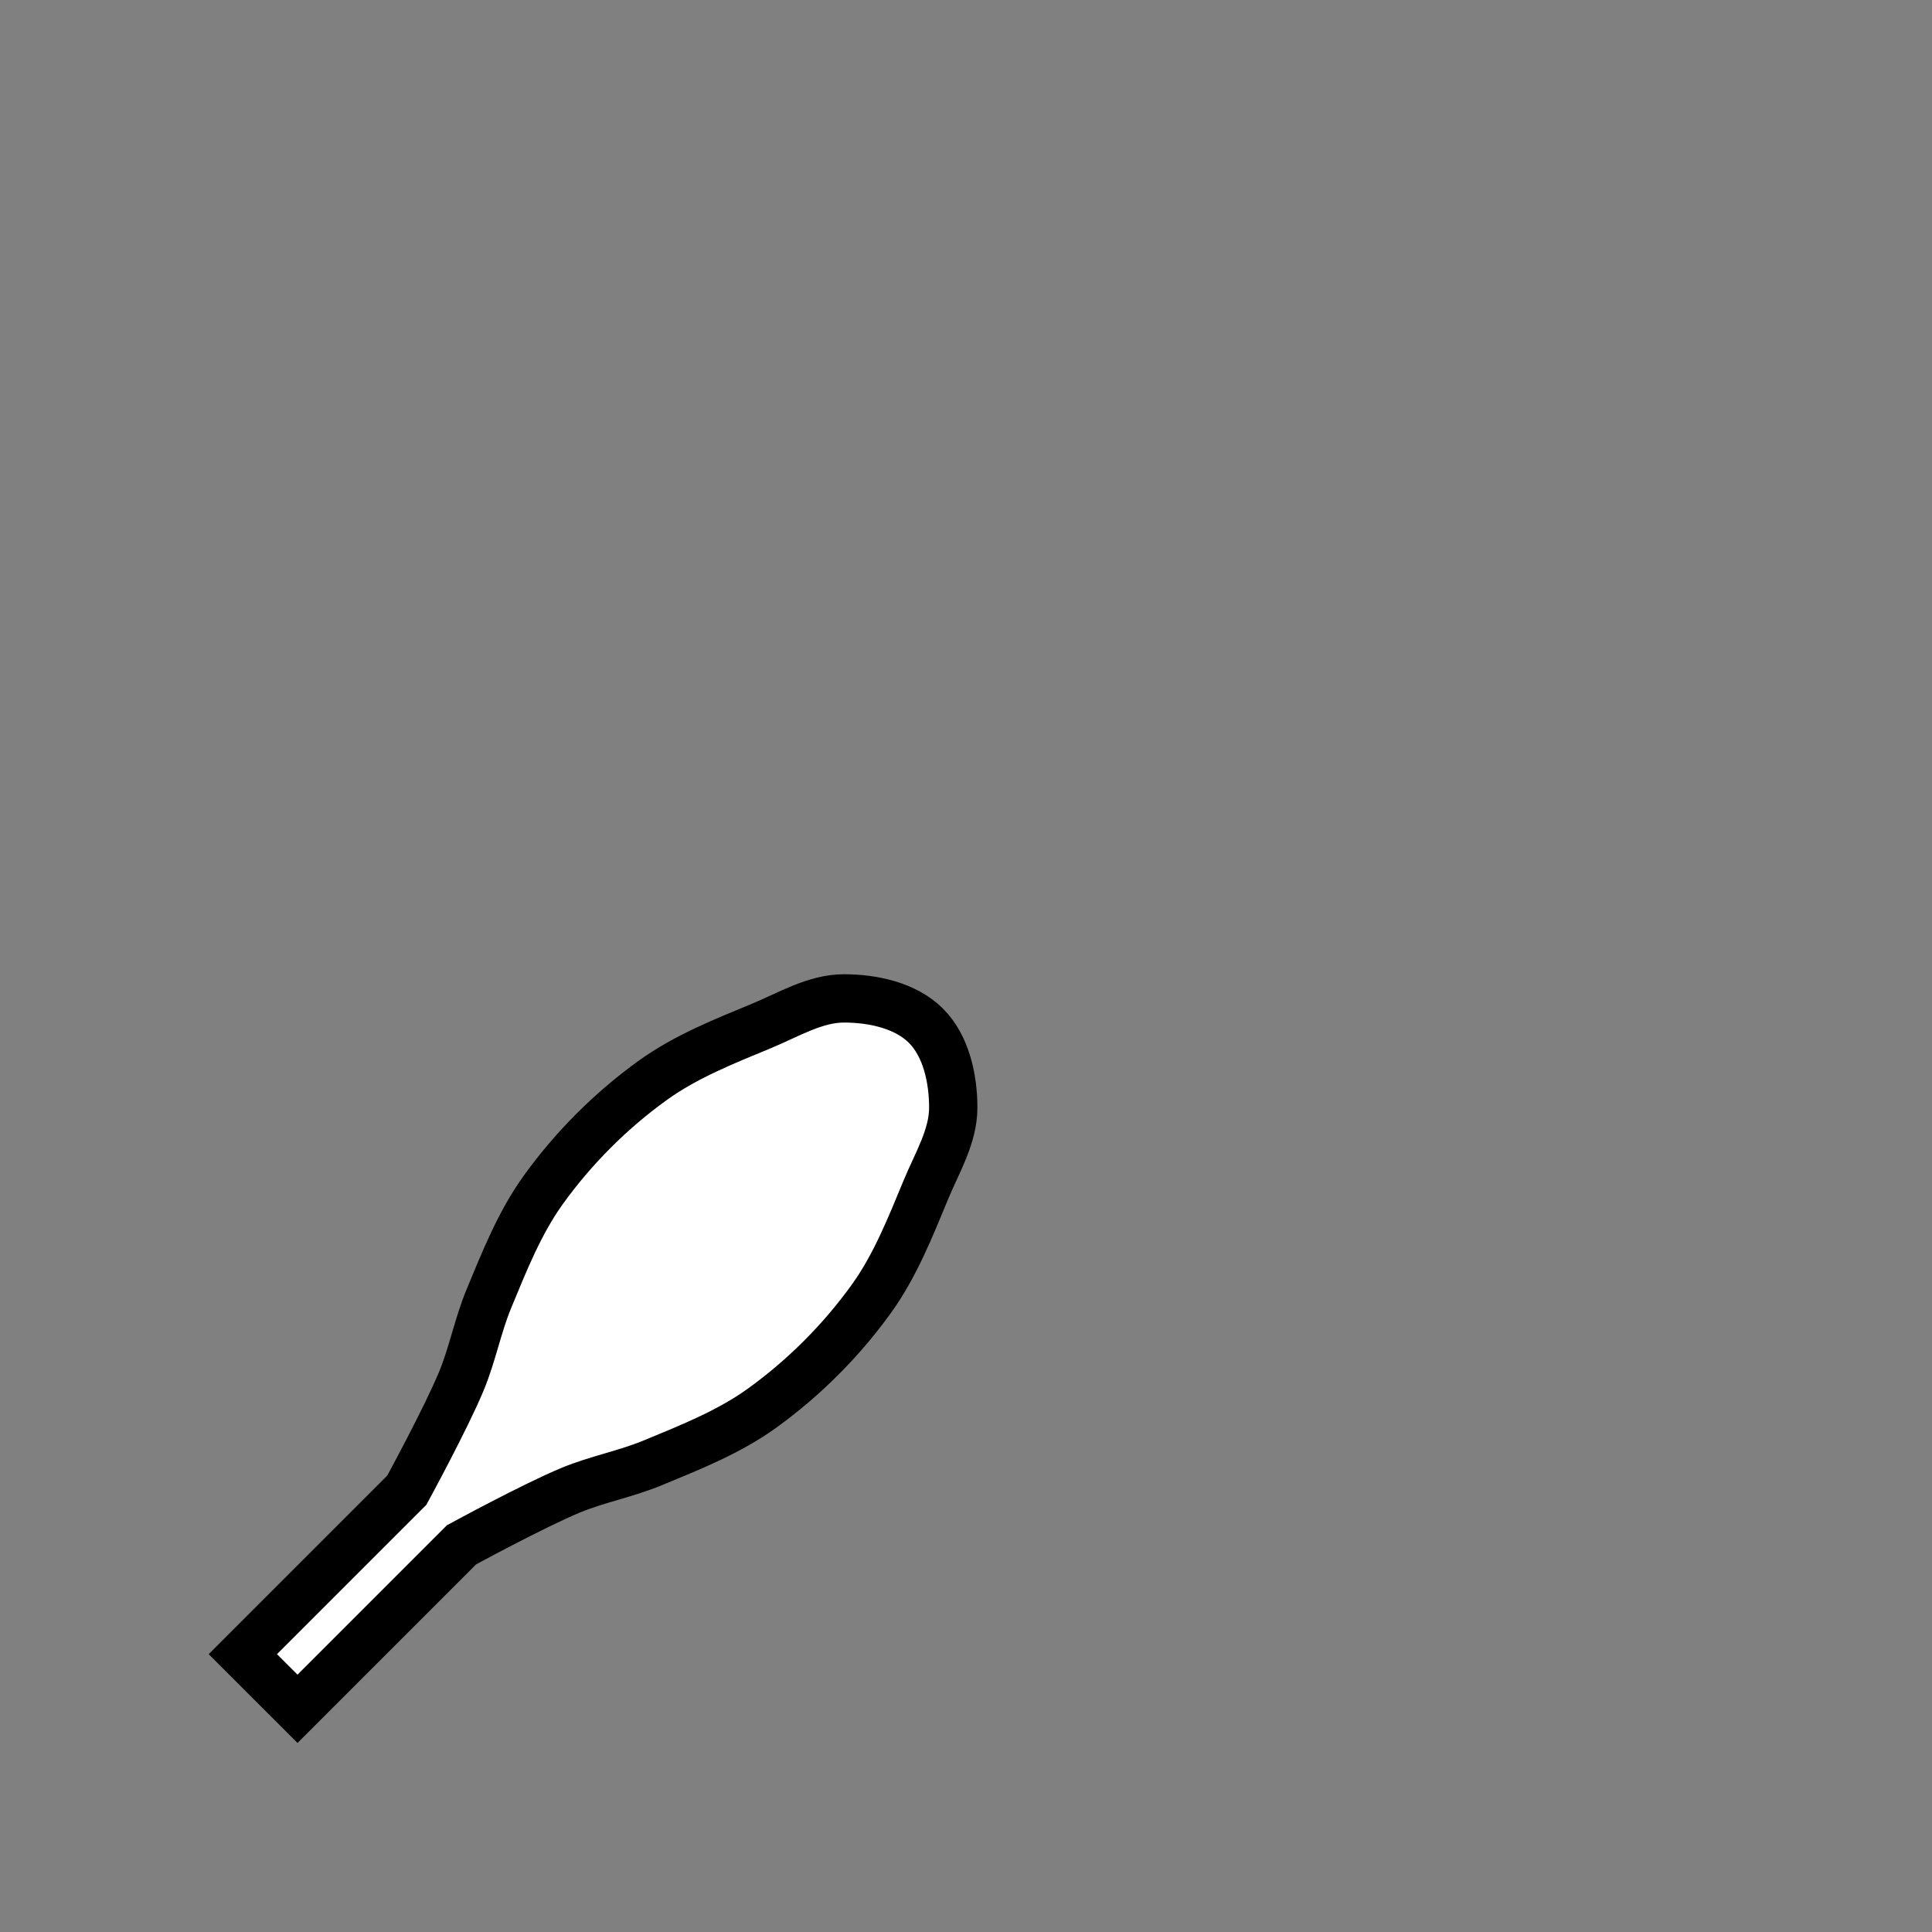 <!--?xml version="1.0" encoding="UTF-8" standalone="no"?--><!-- Created with Inkscape (http://www.inkscape.org/) --><svg xmlns:dc="http://purl.org/dc/elements/1.1/" xmlns:cc="http://creativecommons.org/ns#" xmlns:rdf="http://www.w3.org/1999/02/22-rdf-syntax-ns#" xmlns:svg="http://www.w3.org/2000/svg" xmlns="http://www.w3.org/2000/svg" xmlns:sodipodi="http://sodipodi.sourceforge.net/DTD/sodipodi-0.dtd" xmlns:inkscape="http://www.inkscape.org/namespaces/inkscape" width="100%" height="100%" viewBox="0 0 90 90" id="svg2" version="1.1" inkscape:version="0.48.4 r9939" sodipodi:docname="club (left).svg" class="club-left" data-z="1200" data-slots="left-weapon" data-tags="weapon+fantasy+left-hand">
  <rect x="0" y="0" width="90" height="90" fill="#808080" stroke="none"/>
  <defs id="defs4"/>
  <sodipodi:namedview id="base" pagecolor="#ffffff" bordercolor="#666666" borderopacity="1.0" inkscape:pageopacity="0.0" inkscape:pageshadow="2" inkscape:zoom="1.9956013" inkscape:cx="263.5124" inkscape:cy="-9.0601841" inkscape:document-units="in" inkscape:current-layer="svg2" showgrid="false" units="in" inkscape:window-width="1920" inkscape:window-height="1017" inkscape:window-x="-8" inkscape:window-y="-8" inkscape:window-maximized="1">
    <inkscape:grid type="xygrid" id="grid2994" empspacing="5" visible="true" enabled="true" snapvisiblegridlinesonly="true" units="in" spacingx="0.014in" spacingy="0.014in"/>
  </sodipodi:namedview>
  <g inkscape:label="Body" inkscape:groupmode="layer" id="layer1" class="club" transform="translate(0,-962.36)" style="display:inline">
    <path sodipodi:nodetypes="ccaaaaaaaaaaaaacccc" inkscape:connector-curvature="0" d="m 13.859,1041.962 7.637,-7.637 c 0,0 3.338,-1.819 5.091,-2.546 1.24,-0.513 2.579,-0.759 3.818,-1.273 1.753,-0.726 3.552,-1.436 5.091,-2.546 1.947,-1.403 3.688,-3.144 5.091,-5.091 1.109,-1.539 1.819,-3.338 2.546,-5.091 0.513,-1.24 1.273,-2.477 1.273,-3.818 -6e-5,-1.342 -0.324,-2.87 -1.273,-3.818 -0.949,-0.949 -2.477,-1.273 -3.818,-1.273 -1.342,0 -2.579,0.759 -3.818,1.273 -1.753,0.726 -3.552,1.436 -5.091,2.546 -1.947,1.403 -3.688,3.144 -5.091,5.091 -1.109,1.539 -1.82,3.338 -2.546,5.091 -0.513,1.24 -0.759,2.579 -1.273,3.819 -0.726,1.753 -2.546,5.091 -2.546,5.091 l -7.637,7.637 1.273,1.273 z" style="fill:#ffffff;fill-opacity:1;stroke:#000000;stroke-width:2.25;stroke-linecap:butt;stroke-linejoin:miter;stroke-miterlimit:4;stroke-opacity:1;stroke-dasharray:none" id="path4083-4-6"/>
  </g>
</svg>
